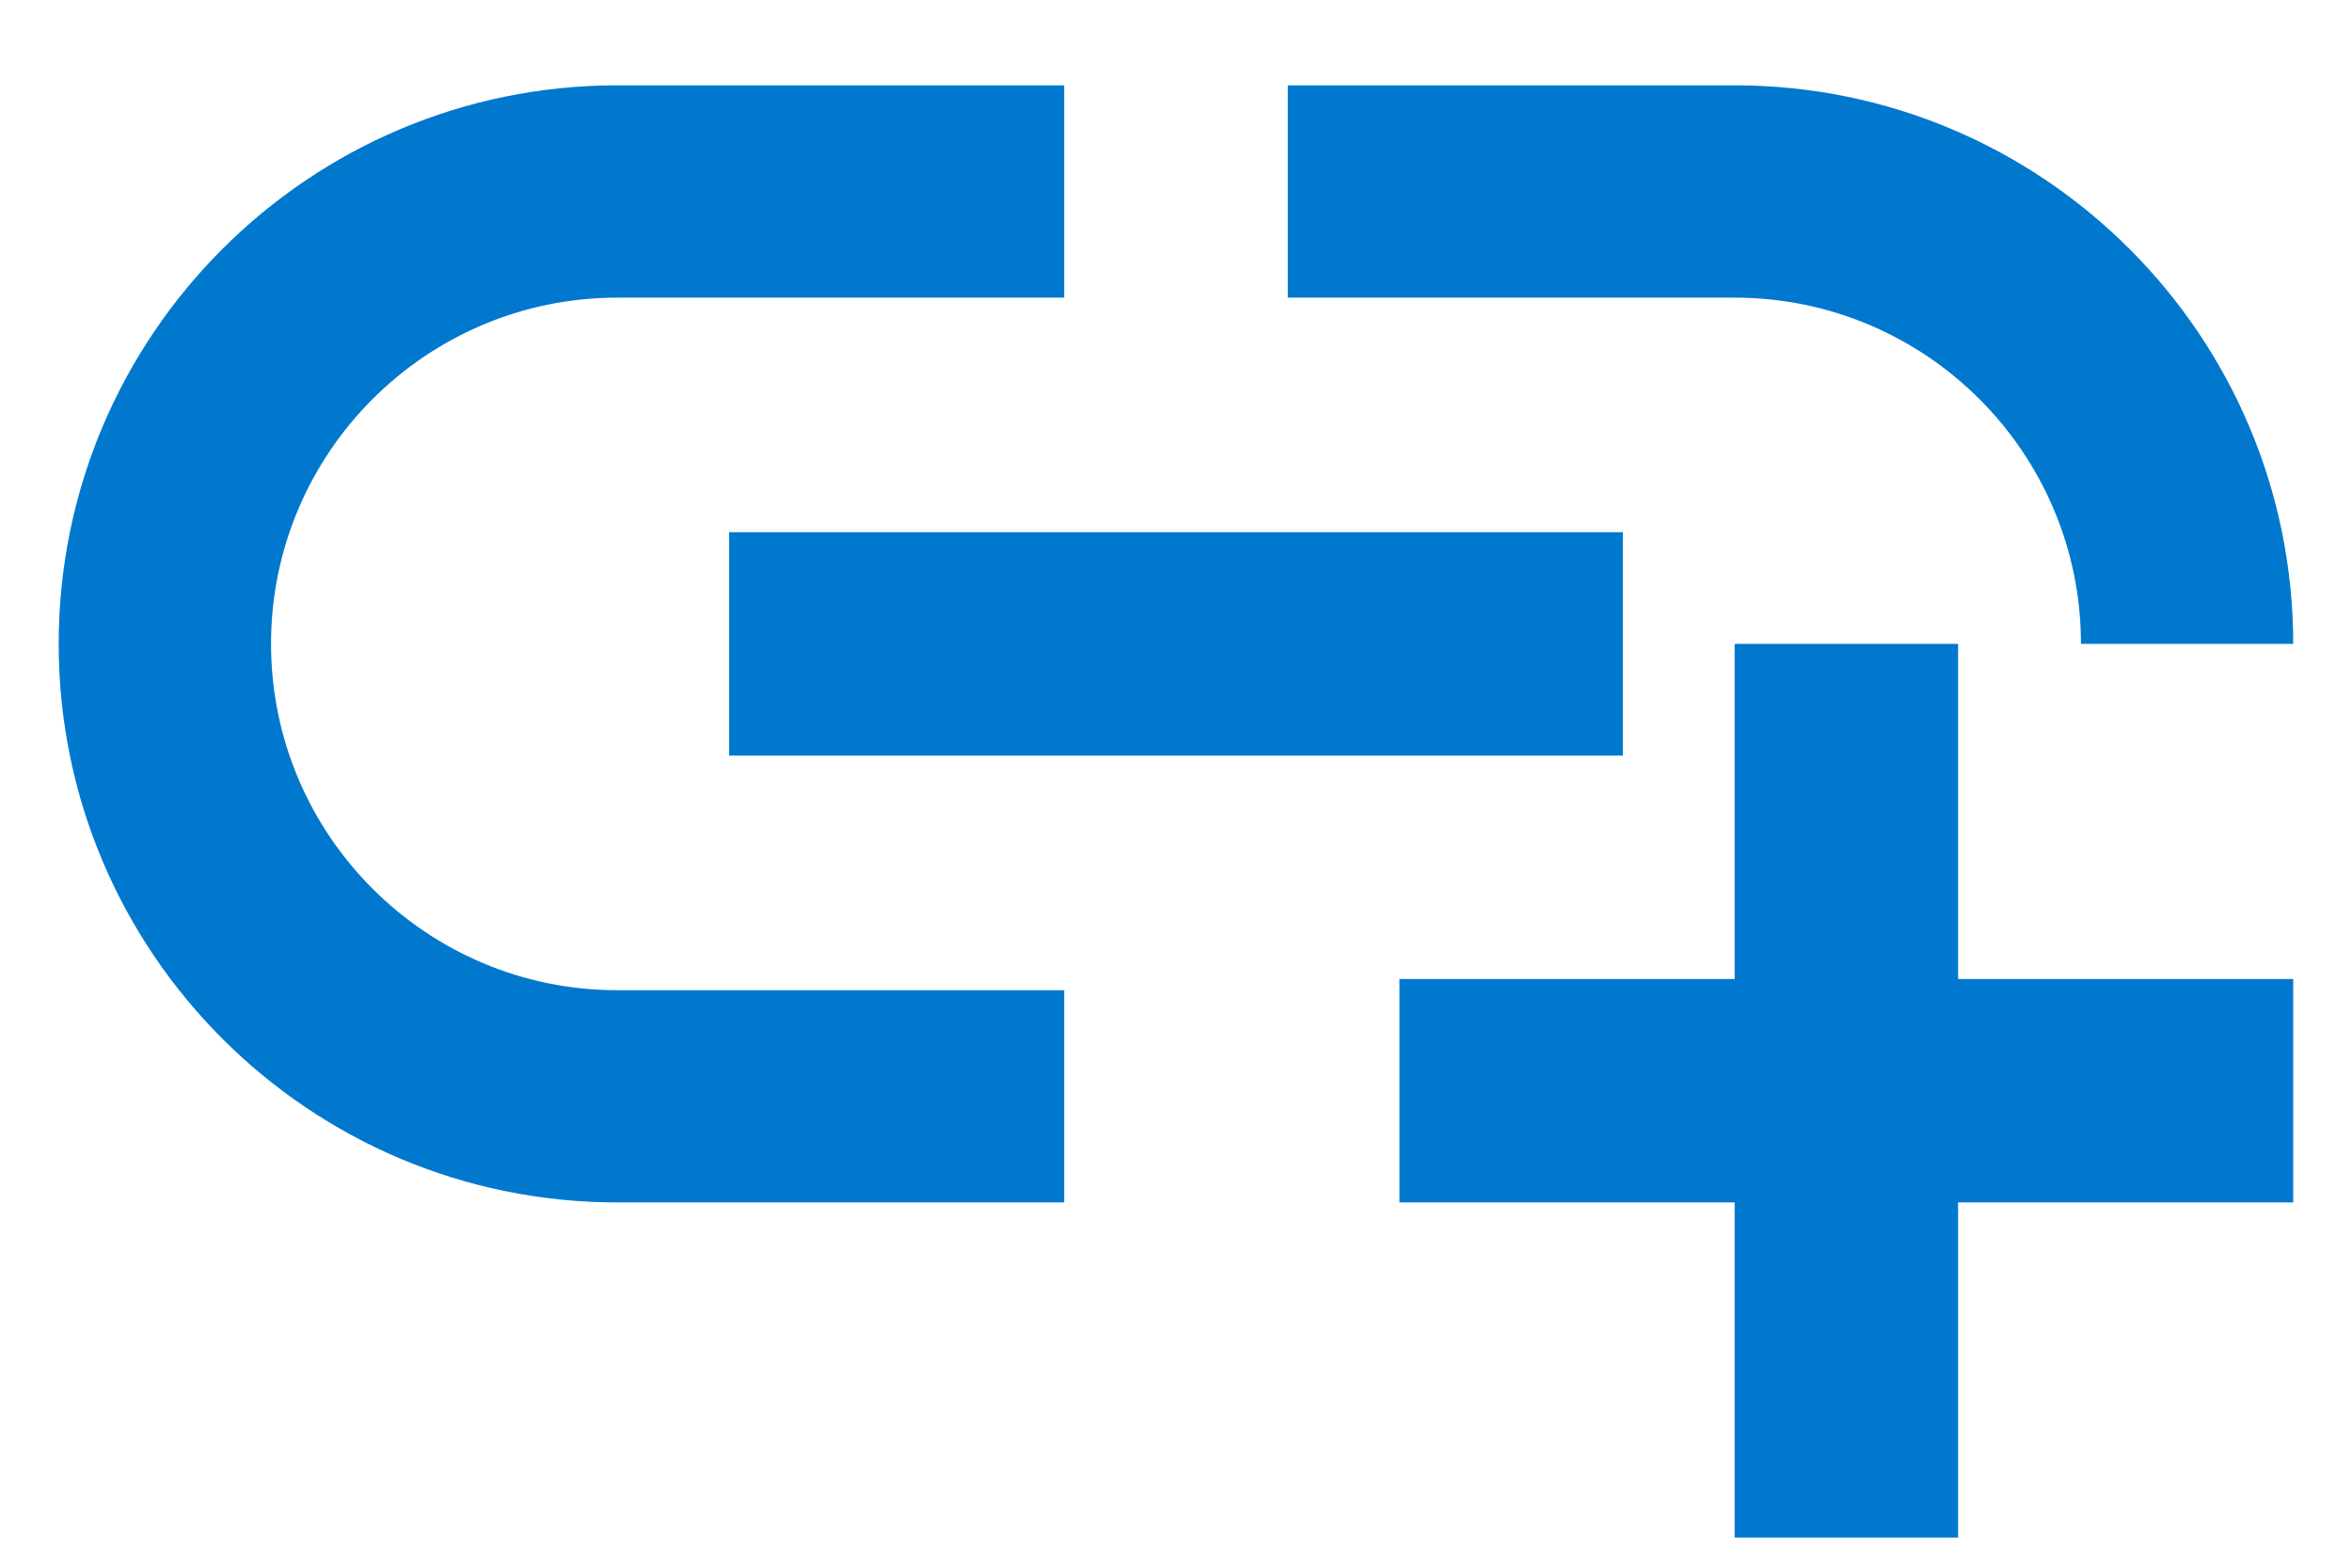<svg width="21" height="14" viewBox="0 0 21 14" fill="none" xmlns="http://www.w3.org/2000/svg">
<path d="M6.51 4.753H14.49V6.748H6.51V4.753ZM18.58 5.75H20.475C20.475 2.997 18.241 0.762 15.488 0.762H11.498V2.658H15.488C17.194 2.658 18.58 4.044 18.58 5.75ZM2.42 5.75C2.42 4.044 3.806 2.658 5.512 2.658H9.502V0.762H5.512C2.759 0.762 0.524 2.997 0.524 5.75C0.524 8.503 2.759 10.738 5.512 10.738H9.502V8.843H5.512C3.806 8.843 2.42 7.456 2.42 5.75ZM17.483 5.75H15.488V8.743H12.495V10.738H15.488V13.731H17.483V10.738H20.475V8.743H17.483V5.75Z" fill="#0078CE"/>
</svg>
